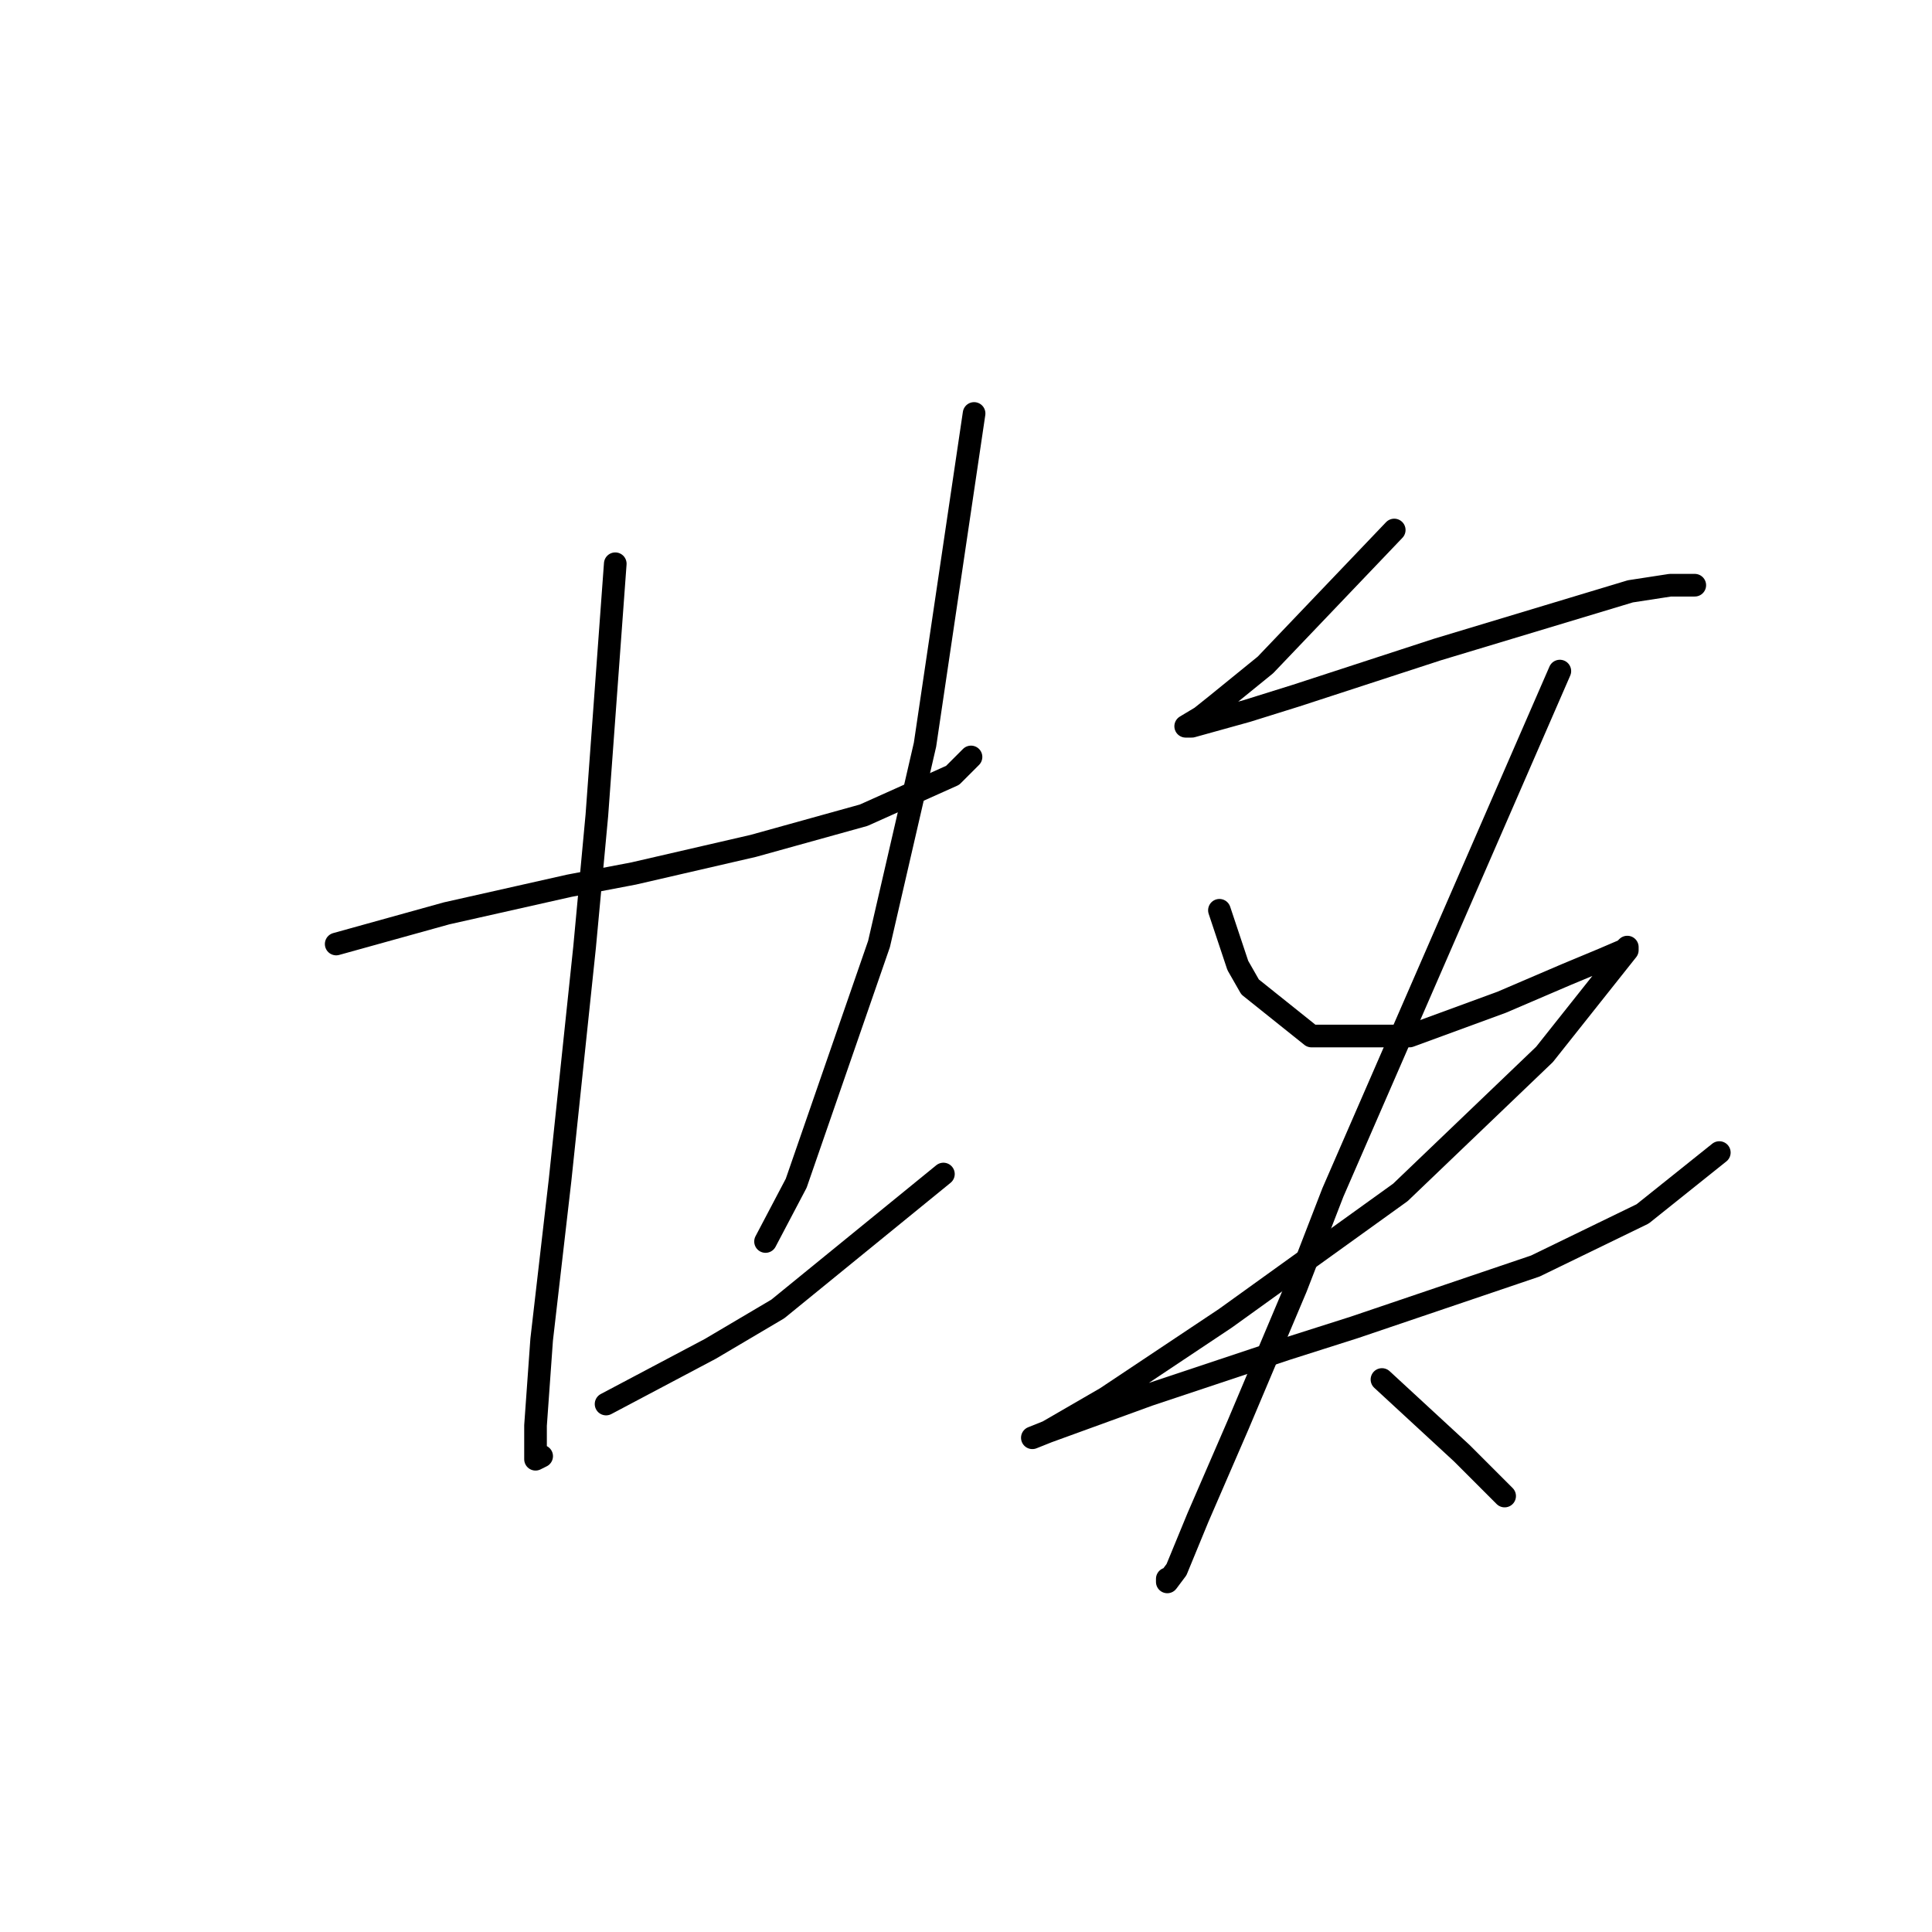 <?xml version="1.0" standalone="no"?>
    <svg width="256" height="256" xmlns="http://www.w3.org/2000/svg" version="1.1">
    <polyline stroke="black" stroke-width="3" stroke-linecap="round" fill="transparent" stroke-linejoin="round" points="44.547 125.087 51.861 123.056 59.176 121.024 75.43 117.366 83.964 115.741 99.812 112.084 114.441 108.02 126.226 102.737 128.664 100.299 128.664 100.299 " />
        <polyline stroke="black" stroke-width="3" stroke-linecap="round" fill="transparent" stroke-linejoin="round" points="81.526 74.698 80.307 91.359 79.088 108.02 77.462 125.494 74.211 156.378 71.773 177.509 70.96 188.887 70.96 193.357 71.773 192.951 71.773 192.951 " />
        <polyline stroke="black" stroke-width="3" stroke-linecap="round" fill="transparent" stroke-linejoin="round" points="129.071 54.786 125.82 76.73 122.569 98.674 116.473 125.087 105.501 156.784 101.438 164.505 101.438 164.505 " />
        <polyline stroke="black" stroke-width="3" stroke-linecap="round" fill="transparent" stroke-linejoin="round" points="80.307 186.042 87.215 182.385 94.123 178.728 103.063 173.445 125.007 155.565 125.007 155.565 " />
        <polyline stroke="black" stroke-width="3" stroke-linecap="round" fill="transparent" stroke-linejoin="round" points="184.743 70.228 176.209 79.168 167.675 88.108 161.174 93.391 159.142 95.016 157.11 96.235 157.923 96.235 165.237 94.204 171.739 92.172 190.432 86.076 216.033 78.355 221.316 77.543 224.567 77.543 224.567 77.543 " />
        <polyline stroke="black" stroke-width="3" stroke-linecap="round" fill="transparent" stroke-linejoin="round" points="161.58 120.617 162.799 124.275 164.018 127.932 165.644 130.777 173.771 137.278 186.775 137.278 198.966 132.808 207.499 129.151 212.376 127.119 215.22 125.9 215.627 125.494 215.627 125.9 204.655 139.717 185.555 158.003 162.393 174.664 146.544 185.23 138.823 189.7 136.792 190.512 138.823 189.7 152.234 184.823 170.52 178.728 179.46 175.883 203.436 167.756 217.658 160.848 227.818 152.72 227.818 152.72 " />
        <polyline stroke="black" stroke-width="3" stroke-linecap="round" fill="transparent" stroke-linejoin="round" points="206.687 88.921 191.651 123.462 176.615 158.003 171.739 170.6 164.018 188.887 158.735 201.078 155.891 207.986 154.672 209.611 154.672 209.205 154.672 209.205 " />
        <polyline stroke="black" stroke-width="3" stroke-linecap="round" fill="transparent" stroke-linejoin="round" points="183.117 182.791 188.4 187.668 193.683 192.544 199.372 198.233 199.372 198.233 " />
        </svg>